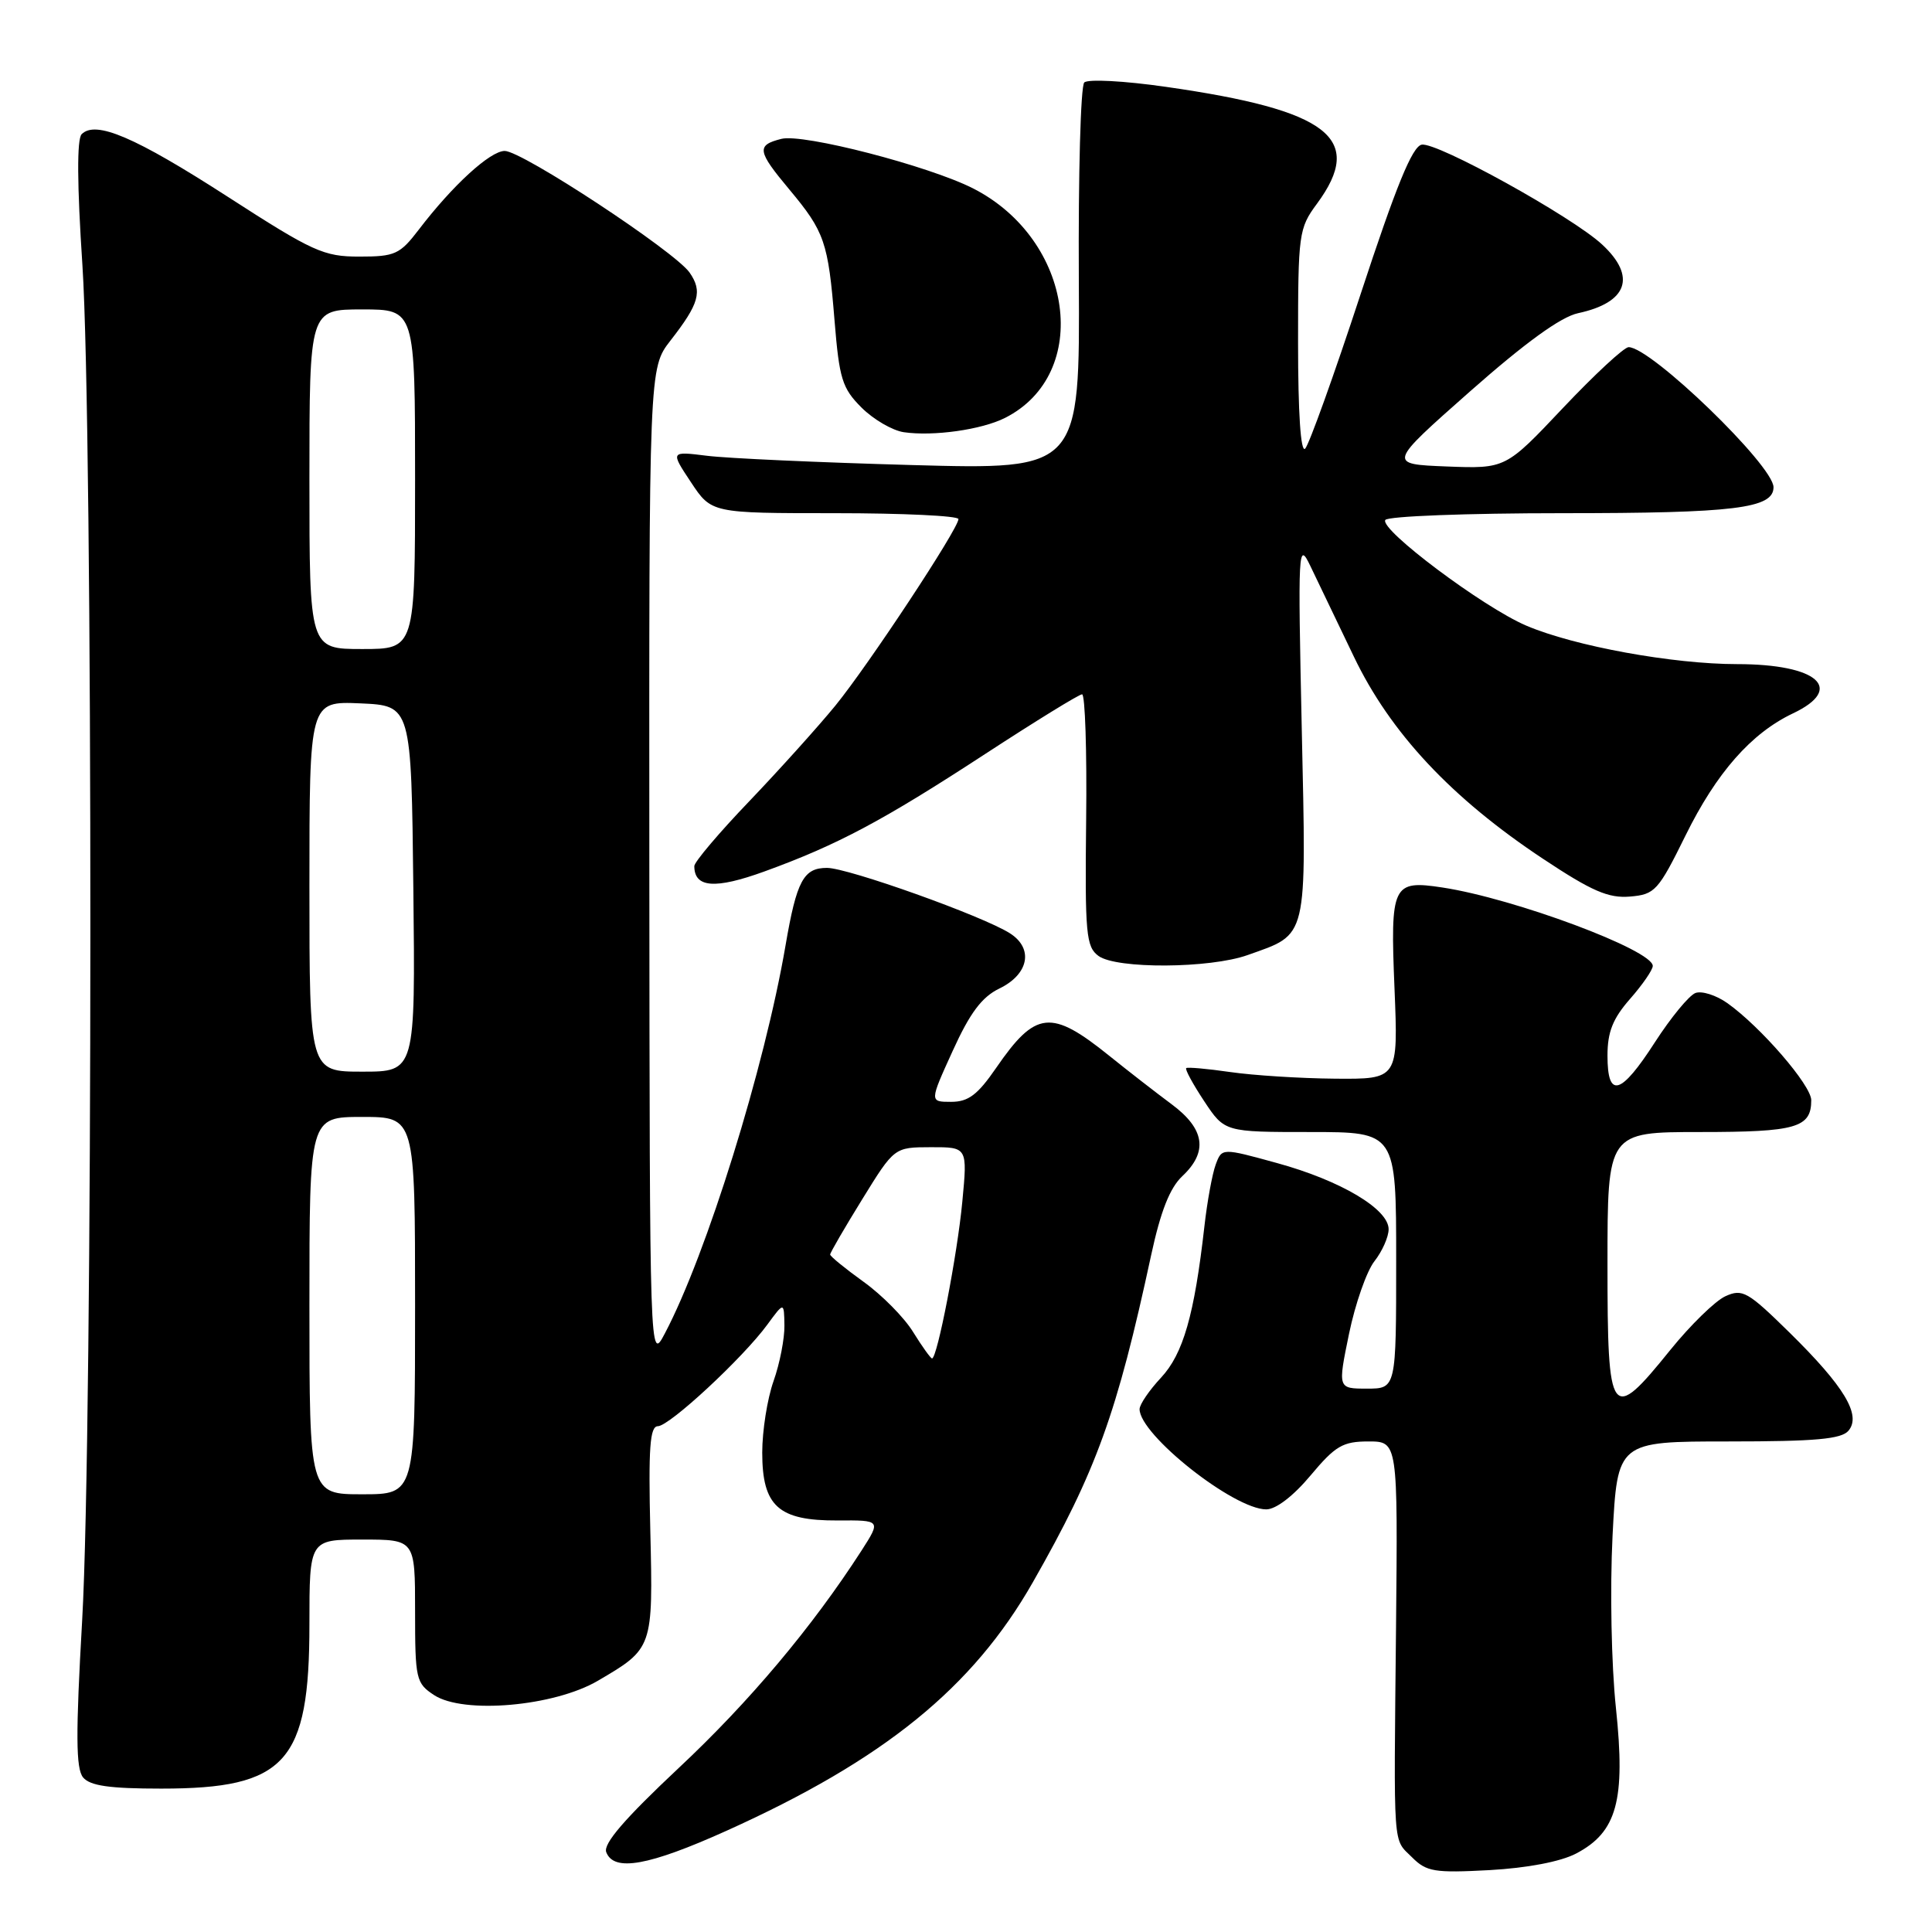 <?xml version="1.0" encoding="UTF-8" standalone="no"?>
<!DOCTYPE svg PUBLIC "-//W3C//DTD SVG 1.1//EN" "http://www.w3.org/Graphics/SVG/1.1/DTD/svg11.dtd" >
<svg xmlns="http://www.w3.org/2000/svg" xmlns:xlink="http://www.w3.org/1999/xlink" version="1.1" viewBox="0 0 256 256">
 <g >
 <path fill="currentColor"
d=" M 208.83 245.61 C 214.26 242.77 215.41 238.57 214.12 226.33 C 213.51 220.57 213.32 210.58 213.67 203.53 C 214.31 191.00 214.31 191.00 229.03 191.00 C 240.57 191.00 244.01 190.69 244.94 189.57 C 246.66 187.50 244.38 183.71 237.12 176.57 C 231.58 171.13 230.88 170.73 228.62 171.76 C 227.27 172.38 223.99 175.58 221.33 178.87 C 213.42 188.67 213.00 188.09 213.00 167.50 C 213.00 150.00 213.00 150.00 225.30 150.00 C 238.01 150.00 240.00 149.43 240.00 145.78 C 240.00 143.81 233.32 136.08 228.90 132.93 C 227.41 131.87 225.49 131.26 224.65 131.58 C 223.80 131.91 221.40 134.83 219.30 138.08 C 214.76 145.13 213.00 145.63 213.00 139.88 C 213.00 136.73 213.71 134.96 216.00 132.35 C 217.65 130.47 219.00 128.51 219.00 127.99 C 219.00 125.89 200.66 119.05 191.14 117.60 C 184.50 116.59 184.21 117.20 184.78 131.00 C 185.27 143.00 185.27 143.00 176.89 142.93 C 172.27 142.89 166.03 142.49 163.00 142.05 C 159.97 141.61 157.35 141.38 157.18 141.53 C 157.00 141.69 158.07 143.66 159.56 145.91 C 162.27 150.00 162.27 150.00 173.63 150.00 C 185.00 150.00 185.00 150.00 185.00 167.00 C 185.00 184.00 185.00 184.00 181.13 184.00 C 177.26 184.00 177.26 184.00 178.75 176.75 C 179.57 172.77 181.09 168.43 182.12 167.12 C 183.15 165.81 184.00 163.90 184.00 162.88 C 184.00 160.20 177.63 156.42 169.21 154.11 C 161.91 152.10 161.91 152.10 161.09 154.30 C 160.64 155.51 159.96 159.20 159.59 162.50 C 158.26 174.24 156.78 179.40 153.84 182.55 C 152.28 184.22 151.00 186.10 151.00 186.72 C 151.00 190.12 163.49 200.00 167.79 200.00 C 169.07 200.00 171.38 198.23 173.66 195.50 C 176.94 191.58 177.93 191.00 181.32 191.00 C 185.22 191.00 185.22 191.00 184.98 215.75 C 184.68 245.67 184.53 243.53 187.12 246.12 C 189.02 248.02 190.09 248.19 197.37 247.80 C 202.38 247.52 206.78 246.68 208.83 245.61 Z  M 96.28 242.58 C 117.13 233.18 128.89 223.64 136.85 209.67 C 145.27 194.90 148.00 187.35 152.54 166.28 C 153.79 160.50 155.01 157.40 156.66 155.85 C 160.10 152.62 159.65 149.59 155.25 146.32 C 153.19 144.79 149.47 141.90 147.00 139.91 C 139.27 133.68 137.23 133.90 131.99 141.51 C 129.54 145.07 128.31 146.00 126.03 146.00 C 123.16 146.00 123.16 146.00 126.24 139.24 C 128.52 134.22 130.10 132.11 132.41 130.99 C 136.33 129.10 136.99 125.67 133.81 123.66 C 130.21 121.37 112.37 115.00 109.58 115.00 C 106.47 115.00 105.56 116.70 104.09 125.26 C 101.32 141.46 93.62 166.22 88.10 176.68 C 86.09 180.50 86.09 180.50 86.04 114.64 C 86.00 48.79 86.00 48.79 88.83 45.14 C 92.66 40.23 93.11 38.61 91.37 36.11 C 89.39 33.30 69.19 20.00 66.88 20.00 C 64.95 20.00 59.96 24.57 55.49 30.43 C 52.98 33.71 52.34 34.00 47.61 34.00 C 42.88 34.00 41.47 33.36 30.16 26.06 C 17.89 18.15 12.68 15.92 10.82 17.78 C 10.18 18.42 10.21 24.43 10.92 35.13 C 12.34 56.75 12.32 189.62 10.89 214.64 C 10.02 229.86 10.05 234.35 11.01 235.52 C 11.94 236.63 14.52 237.00 21.37 237.00 C 37.88 237.00 41.00 233.54 41.00 215.25 C 41.00 204.00 41.00 204.00 48.00 204.00 C 55.00 204.00 55.00 204.00 55.00 213.48 C 55.00 222.51 55.12 223.03 57.52 224.61 C 61.42 227.16 73.42 226.11 79.22 222.71 C 86.53 218.43 86.54 218.40 86.17 202.85 C 85.91 191.83 86.11 189.00 87.17 188.98 C 88.71 188.97 98.47 179.91 101.69 175.50 C 103.89 172.50 103.89 172.50 103.94 175.62 C 103.97 177.34 103.33 180.66 102.50 183.00 C 101.67 185.34 101.00 189.60 101.00 192.47 C 101.00 199.58 103.14 201.51 110.98 201.47 C 116.74 201.43 116.74 201.43 114.15 205.47 C 107.63 215.58 99.32 225.48 89.92 234.28 C 82.76 241.00 79.91 244.31 80.33 245.42 C 81.34 248.06 85.96 247.23 96.28 242.58 Z  M 165.32 126.55 C 173.37 123.68 173.10 124.81 172.49 96.58 C 171.97 72.54 172.02 71.65 173.63 75.00 C 174.56 76.92 177.15 82.32 179.38 86.98 C 184.22 97.10 192.33 105.76 204.48 113.81 C 210.93 118.09 213.13 119.04 215.98 118.80 C 219.29 118.52 219.72 118.05 223.34 110.71 C 227.44 102.39 232.04 97.16 237.57 94.53 C 244.52 91.24 240.85 88.00 230.18 88.00 C 221.66 88.00 208.61 85.62 202.24 82.90 C 196.52 80.46 182.78 70.16 183.56 68.90 C 183.87 68.40 194.41 68.00 206.99 68.00 C 229.84 68.00 235.00 67.37 235.00 64.56 C 235.00 61.69 218.77 46.00 215.80 46.00 C 215.20 46.00 211.29 49.63 207.10 54.06 C 199.50 62.11 199.50 62.11 191.69 61.81 C 183.88 61.50 183.88 61.50 194.79 51.86 C 202.11 45.40 206.81 41.99 209.10 41.50 C 215.67 40.09 216.88 36.64 212.28 32.39 C 208.30 28.70 190.37 18.78 188.38 19.17 C 187.13 19.41 184.98 24.68 180.28 39.00 C 176.76 49.73 173.45 58.93 172.94 59.45 C 172.35 60.04 172.00 54.74 172.00 45.39 C 172.00 30.96 172.09 30.26 174.50 27.00 C 180.90 18.32 176.10 14.60 154.51 11.51 C 148.97 10.71 144.14 10.46 143.67 10.93 C 143.19 11.41 142.87 23.14 142.95 37.02 C 143.09 62.24 143.09 62.24 120.79 61.62 C 108.53 61.28 96.32 60.73 93.66 60.39 C 88.83 59.79 88.83 59.79 91.55 63.89 C 94.27 68.00 94.27 68.00 110.63 68.00 C 119.63 68.00 127.00 68.35 127.00 68.78 C 127.00 70.05 115.10 88.09 110.69 93.50 C 108.44 96.25 103.32 101.94 99.31 106.14 C 95.29 110.33 92.00 114.22 92.00 114.76 C 92.00 117.64 94.74 117.85 101.30 115.47 C 110.98 111.95 116.96 108.77 130.58 99.88 C 137.22 95.55 142.98 92.00 143.38 92.00 C 143.78 92.00 144.03 99.50 143.92 108.67 C 143.75 123.77 143.91 125.46 145.56 126.67 C 147.95 128.41 160.30 128.34 165.32 126.55 Z  M 133.16 55.38 C 144.73 49.55 142.27 31.77 128.95 24.97 C 123.09 21.99 106.43 17.67 103.54 18.40 C 100.20 19.24 100.32 20.00 104.61 25.13 C 109.26 30.70 109.74 32.08 110.58 42.47 C 111.21 50.20 111.59 51.44 114.15 54.00 C 115.73 55.58 118.26 57.05 119.76 57.27 C 123.68 57.84 130.06 56.94 133.16 55.38 Z  M 41.00 173.00 C 41.00 148.00 41.00 148.00 48.00 148.00 C 55.00 148.00 55.00 148.00 55.00 173.00 C 55.00 198.00 55.00 198.00 48.00 198.00 C 41.00 198.00 41.00 198.00 41.00 173.00 Z  M 121.00 176.51 C 119.82 174.58 116.85 171.58 114.42 169.84 C 111.99 168.09 110.00 166.47 110.00 166.23 C 110.00 165.99 111.91 162.70 114.25 158.91 C 118.50 152.02 118.50 152.02 123.35 152.01 C 128.20 152.00 128.20 152.00 127.51 159.25 C 126.85 166.26 124.19 180.00 123.50 180.00 C 123.32 180.00 122.19 178.43 121.00 176.51 Z  M 41.00 117.45 C 41.00 92.91 41.00 92.91 47.75 93.20 C 54.50 93.50 54.50 93.50 54.77 117.75 C 55.04 142.00 55.04 142.00 48.02 142.00 C 41.00 142.00 41.00 142.00 41.00 117.45 Z  M 41.00 63.50 C 41.00 41.00 41.00 41.00 48.00 41.00 C 55.00 41.00 55.00 41.00 55.00 63.50 C 55.00 86.00 55.00 86.00 48.00 86.00 C 41.00 86.00 41.00 86.00 41.00 63.50 Z "/>
</g>
</svg>